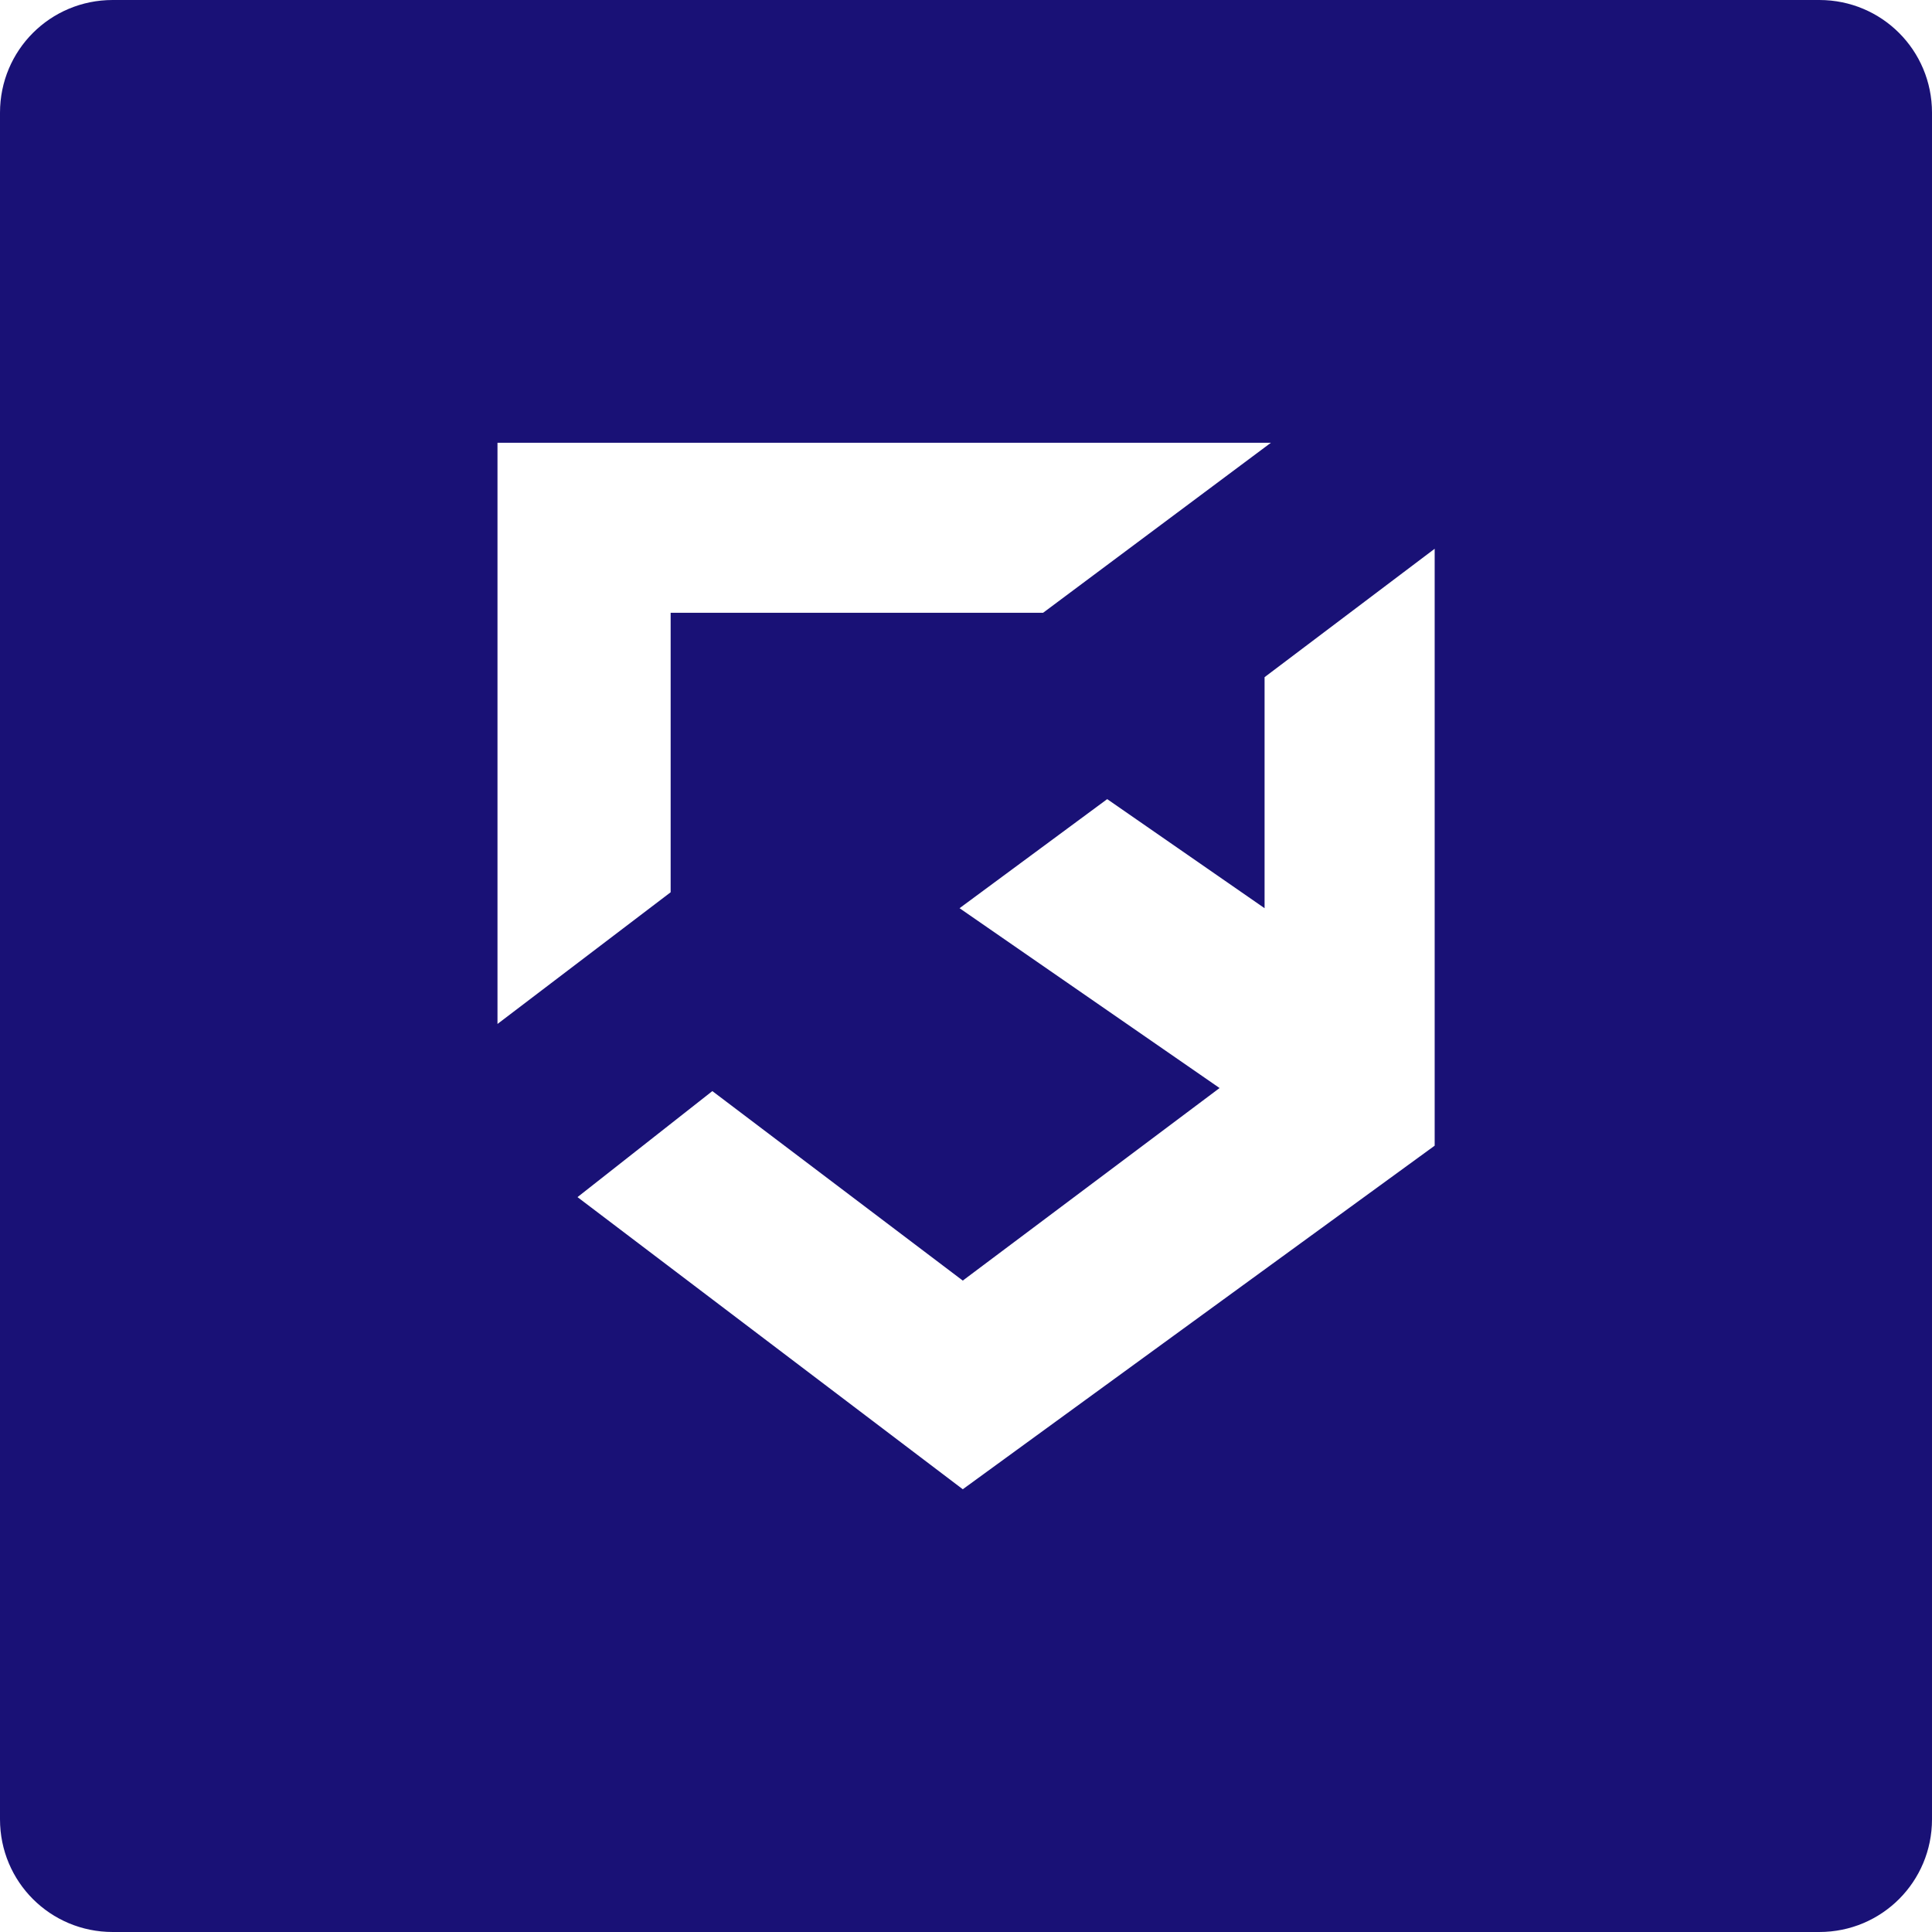 <svg role="img" viewBox="0 0 24 24" xmlns="http://www.w3.org/2000/svg"><style>path { fill: #191176; }</style><title>Clubforce</title><path d="M1.4.0C.624.0.0.624.0 1.4v21.2c0 .776.624 1.4 1.4 1.4h21.2c.776.0 1.4-.624 1.4-1.4V1.4c0-.776-.624-1.4-1.4-1.4zm4.778 5.5h9.61l-2.83 2.112H8.331v3.472L6.18 12.72V5.5zm11.644 1.317v7.415L11.96 18.5l-4.786-3.629 1.675-1.317 3.111 2.354 3.19-2.392-3.23-2.234 1.834-1.355 1.955 1.355v-2.87z"/></svg>